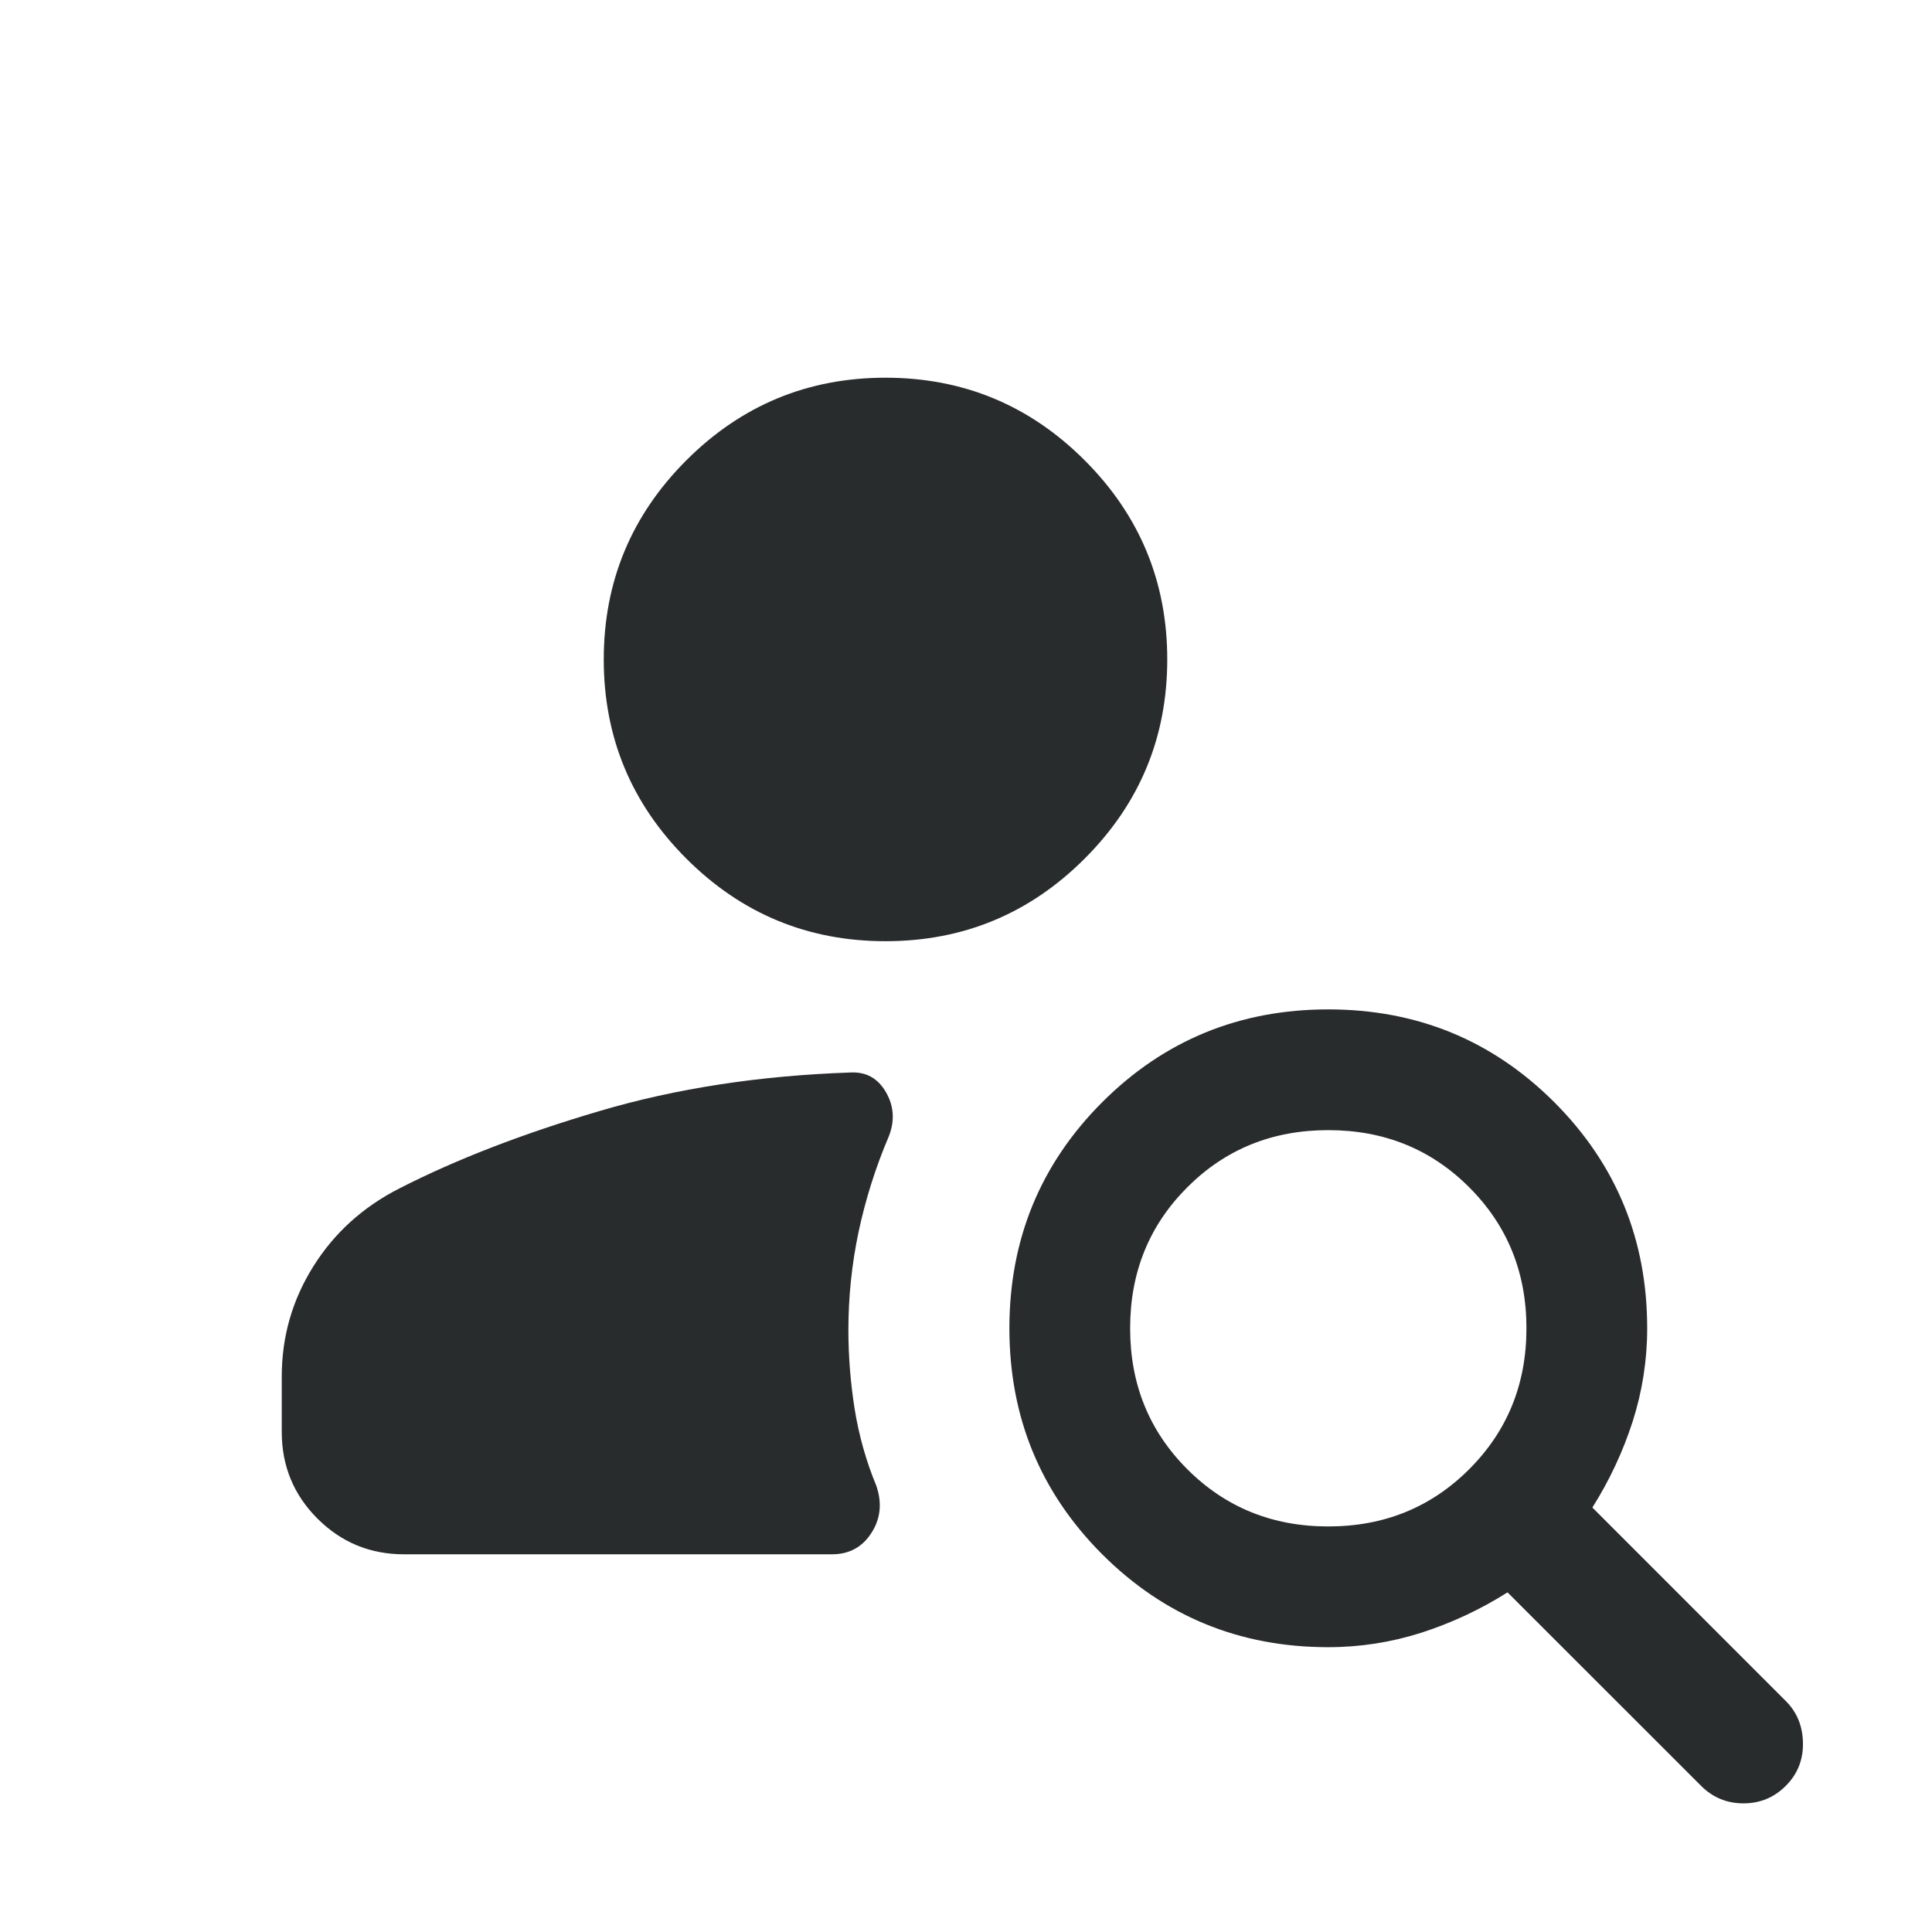 <svg width="24" height="24" viewBox="0 0 24 24" fill="none" xmlns="http://www.w3.org/2000/svg">
<mask id="mask0_3113_10419" style="mask-type:alpha" maskUnits="userSpaceOnUse" x="0" y="0" width="24" height="24">
<rect width="24" height="24" fill="#D9D9D9"/>
</mask>
<g mask="url(#mask0_3113_10419)">
<path d="M11 11.692C10.035 11.692 9.21 11.35 8.526 10.666C7.842 9.982 7.5 9.158 7.5 8.192C7.5 7.227 7.842 6.402 8.526 5.718C9.21 5.034 10.035 4.692 11 4.692C11.965 4.692 12.79 5.034 13.474 5.718C14.158 6.402 14.5 7.227 14.5 8.192C14.5 9.158 14.158 9.982 13.474 10.666C12.79 11.35 11.965 11.692 11 11.692ZM21.131 22.184L18.727 19.781C18.39 19.994 18.034 20.16 17.66 20.281C17.285 20.401 16.899 20.462 16.5 20.462C15.398 20.462 14.462 20.077 13.692 19.308C12.923 18.538 12.539 17.602 12.539 16.5C12.539 15.398 12.923 14.462 13.692 13.692C14.462 12.923 15.398 12.539 16.5 12.539C17.602 12.539 18.538 12.923 19.308 13.692C20.077 14.462 20.462 15.398 20.462 16.5C20.462 16.899 20.401 17.285 20.281 17.66C20.16 18.034 19.994 18.39 19.781 18.727L22.184 21.131C22.323 21.269 22.394 21.443 22.397 21.653C22.4 21.862 22.329 22.04 22.184 22.184C22.04 22.329 21.864 22.402 21.658 22.402C21.451 22.402 21.276 22.329 21.131 22.184ZM16.5 18.962C17.194 18.962 17.777 18.725 18.251 18.251C18.725 17.777 18.962 17.194 18.962 16.5C18.962 15.806 18.725 15.223 18.251 14.749C17.777 14.275 17.194 14.039 16.5 14.039C15.806 14.039 15.223 14.275 14.749 14.749C14.275 15.223 14.039 15.806 14.039 16.5C14.039 17.194 14.275 17.777 14.749 18.251C15.223 18.725 15.806 18.962 16.5 18.962ZM5.019 19.308C4.597 19.308 4.239 19.16 3.943 18.864C3.648 18.569 3.5 18.21 3.5 17.788V17.1C3.5 16.604 3.631 16.148 3.892 15.732C4.152 15.316 4.51 14.992 4.965 14.761C5.664 14.404 6.49 14.084 7.443 13.803C8.396 13.521 9.437 13.361 10.566 13.323C10.759 13.313 10.906 13.395 11.006 13.568C11.106 13.742 11.117 13.926 11.04 14.119C10.876 14.504 10.752 14.898 10.666 15.301C10.581 15.704 10.539 16.111 10.539 16.523C10.539 16.847 10.565 17.174 10.617 17.504C10.67 17.833 10.759 18.15 10.885 18.454C10.959 18.668 10.94 18.864 10.826 19.041C10.713 19.219 10.549 19.308 10.335 19.308H5.019Z" fill="#292C2D"/>
</g>
</svg>
